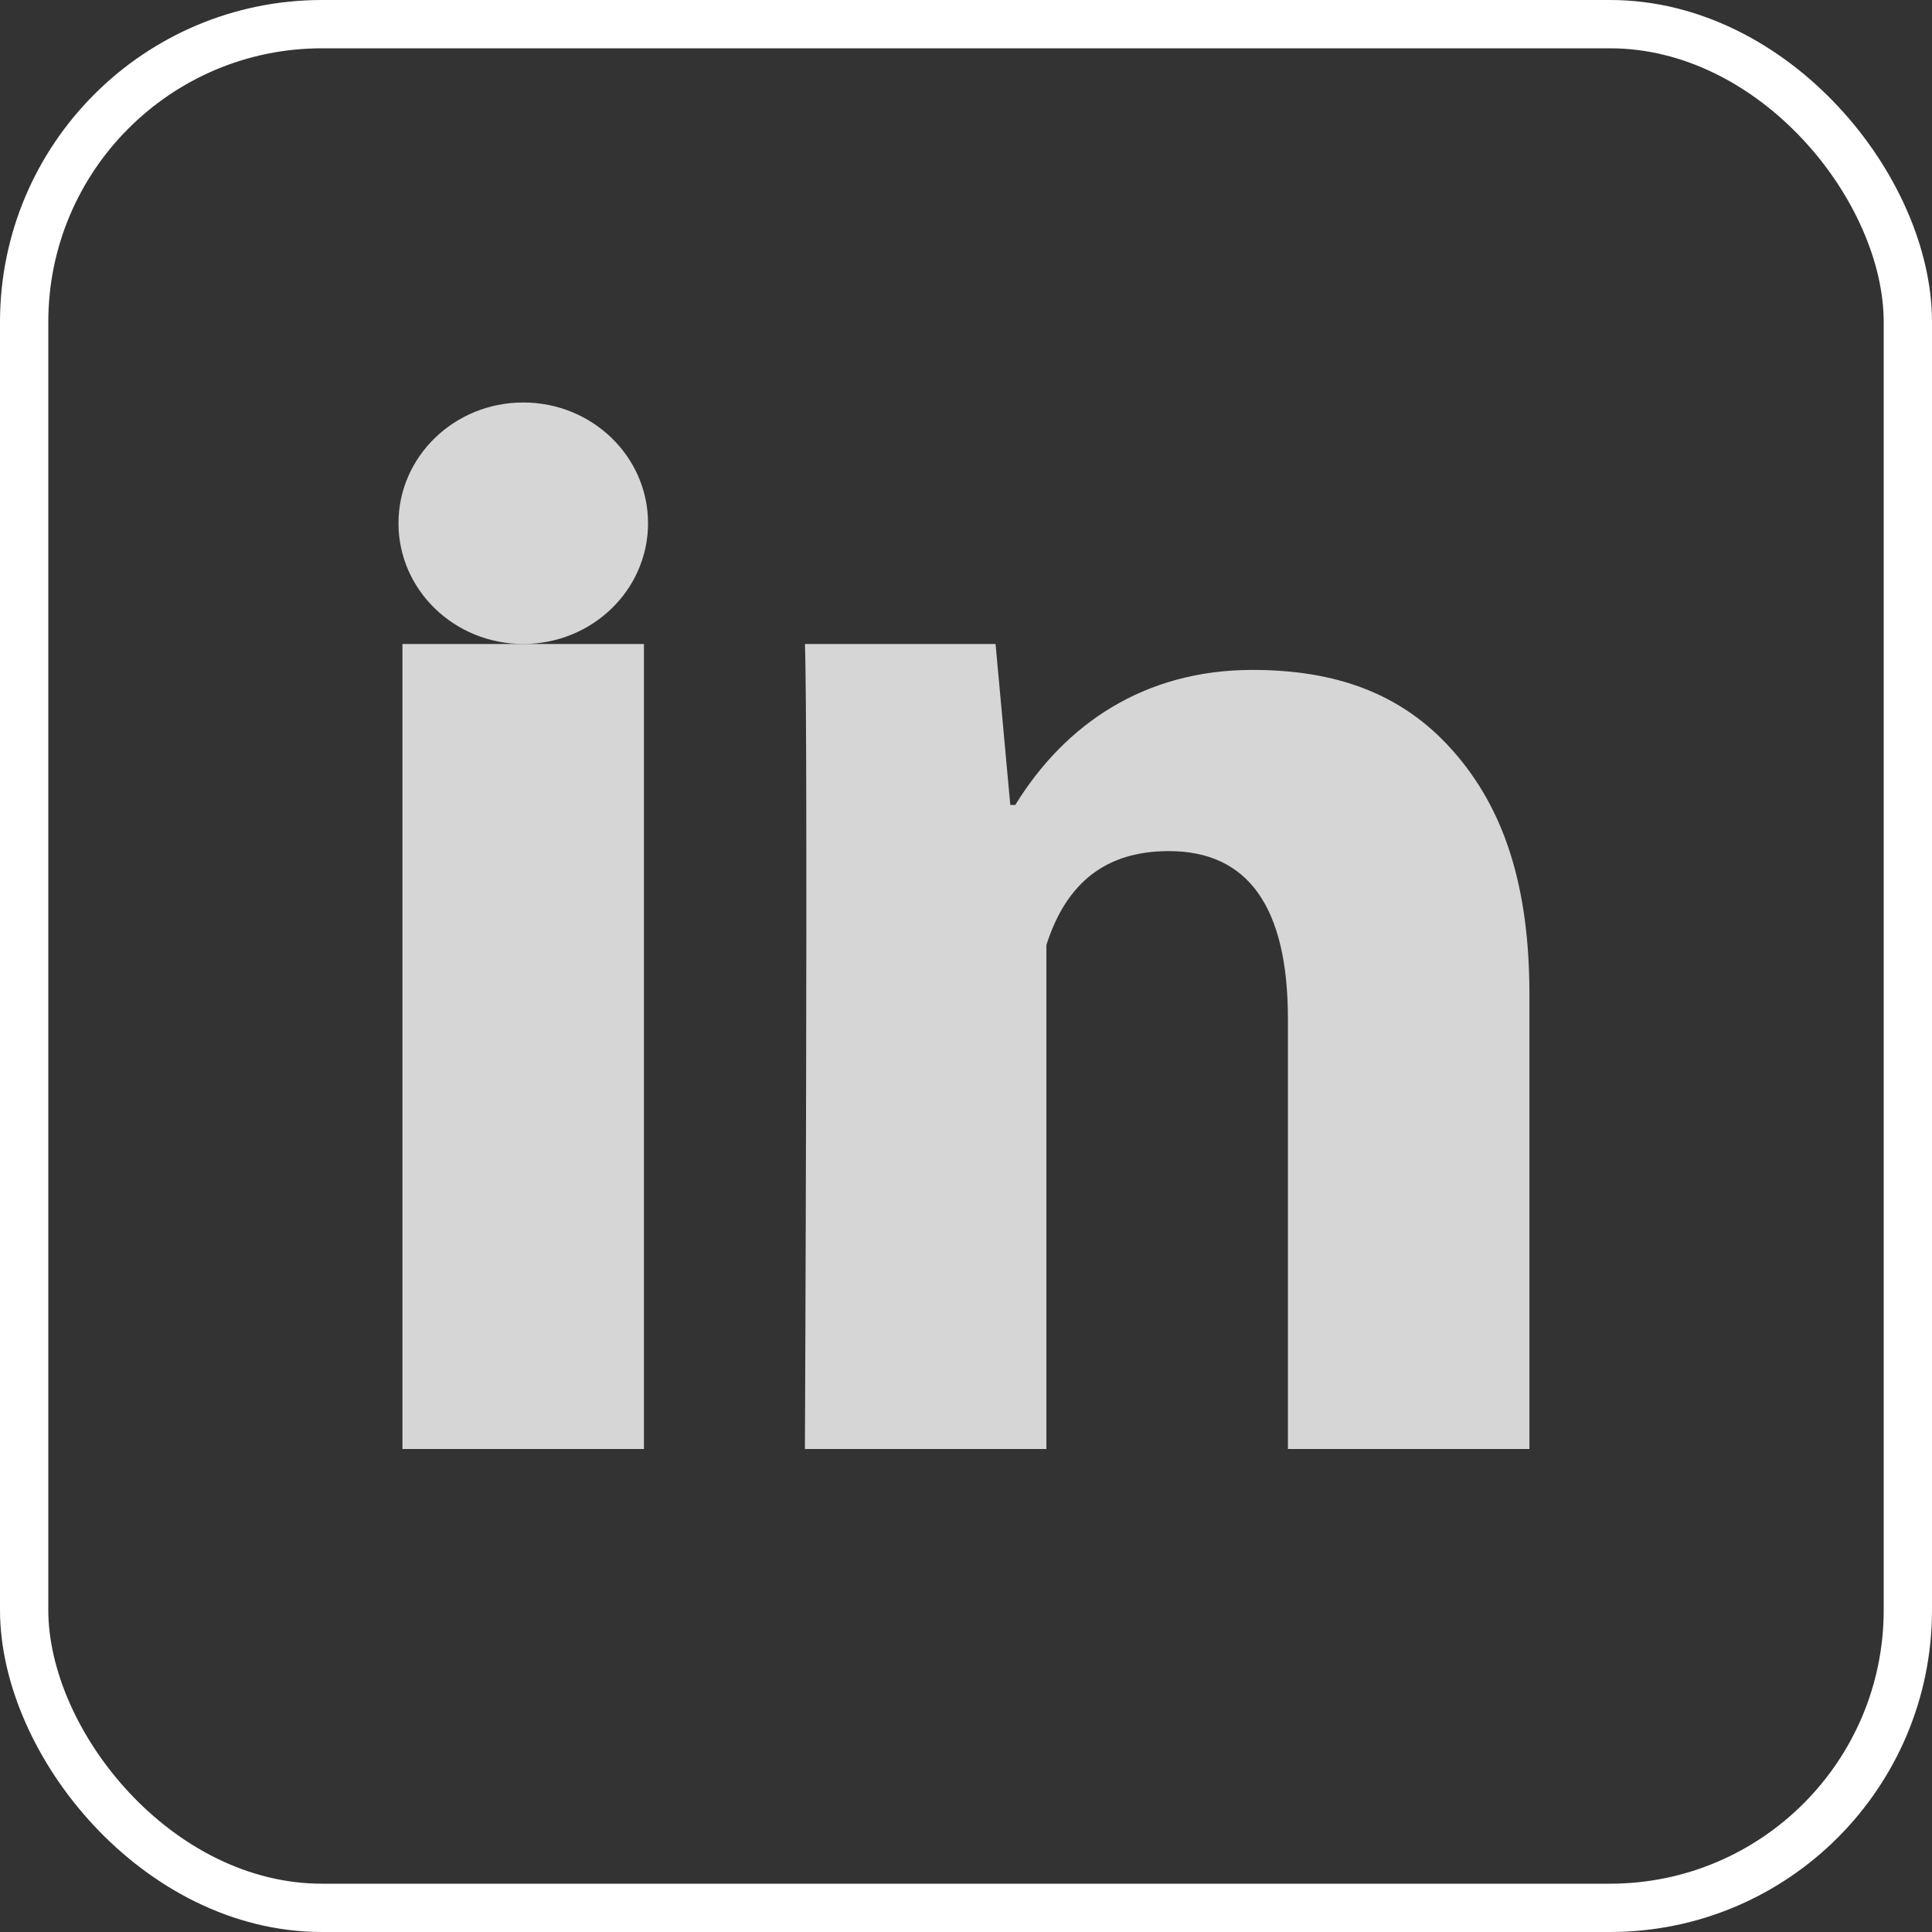 <svg width="40" height="40" viewBox="0 0 40 40" fill="none" xmlns="http://www.w3.org/2000/svg">
<rect x="0" y="0" width="40" height="40" fill="#333333" stroke="none"/>
<rect x="0.5" y="0.5" width="39" height="39" rx="6.167" stroke="white"/>
<path d="M13.332 30H8.332V13.333H13.332V30ZM31.665 30H26.665V21.096C26.665 18.776 25.839 17.621 24.2 17.621C22.902 17.621 22.079 18.268 21.665 19.563V30H16.665C16.665 30 16.732 15 16.665 13.333H20.612L20.917 16.666H21.02C22.045 15 23.684 13.87 25.93 13.87C27.639 13.87 29.02 14.345 30.075 15.538C31.137 16.733 31.665 18.336 31.665 20.588V30Z" fill="white" fill-opacity="0.8"/>
<path d="M10.833 13.333C12.26 13.333 13.417 12.214 13.417 10.833C13.417 9.452 12.26 8.333 10.833 8.333C9.407 8.333 8.25 9.452 8.25 10.833C8.25 12.214 9.407 13.333 10.833 13.333Z" fill="white" fill-opacity="0.8"/>
</svg>
